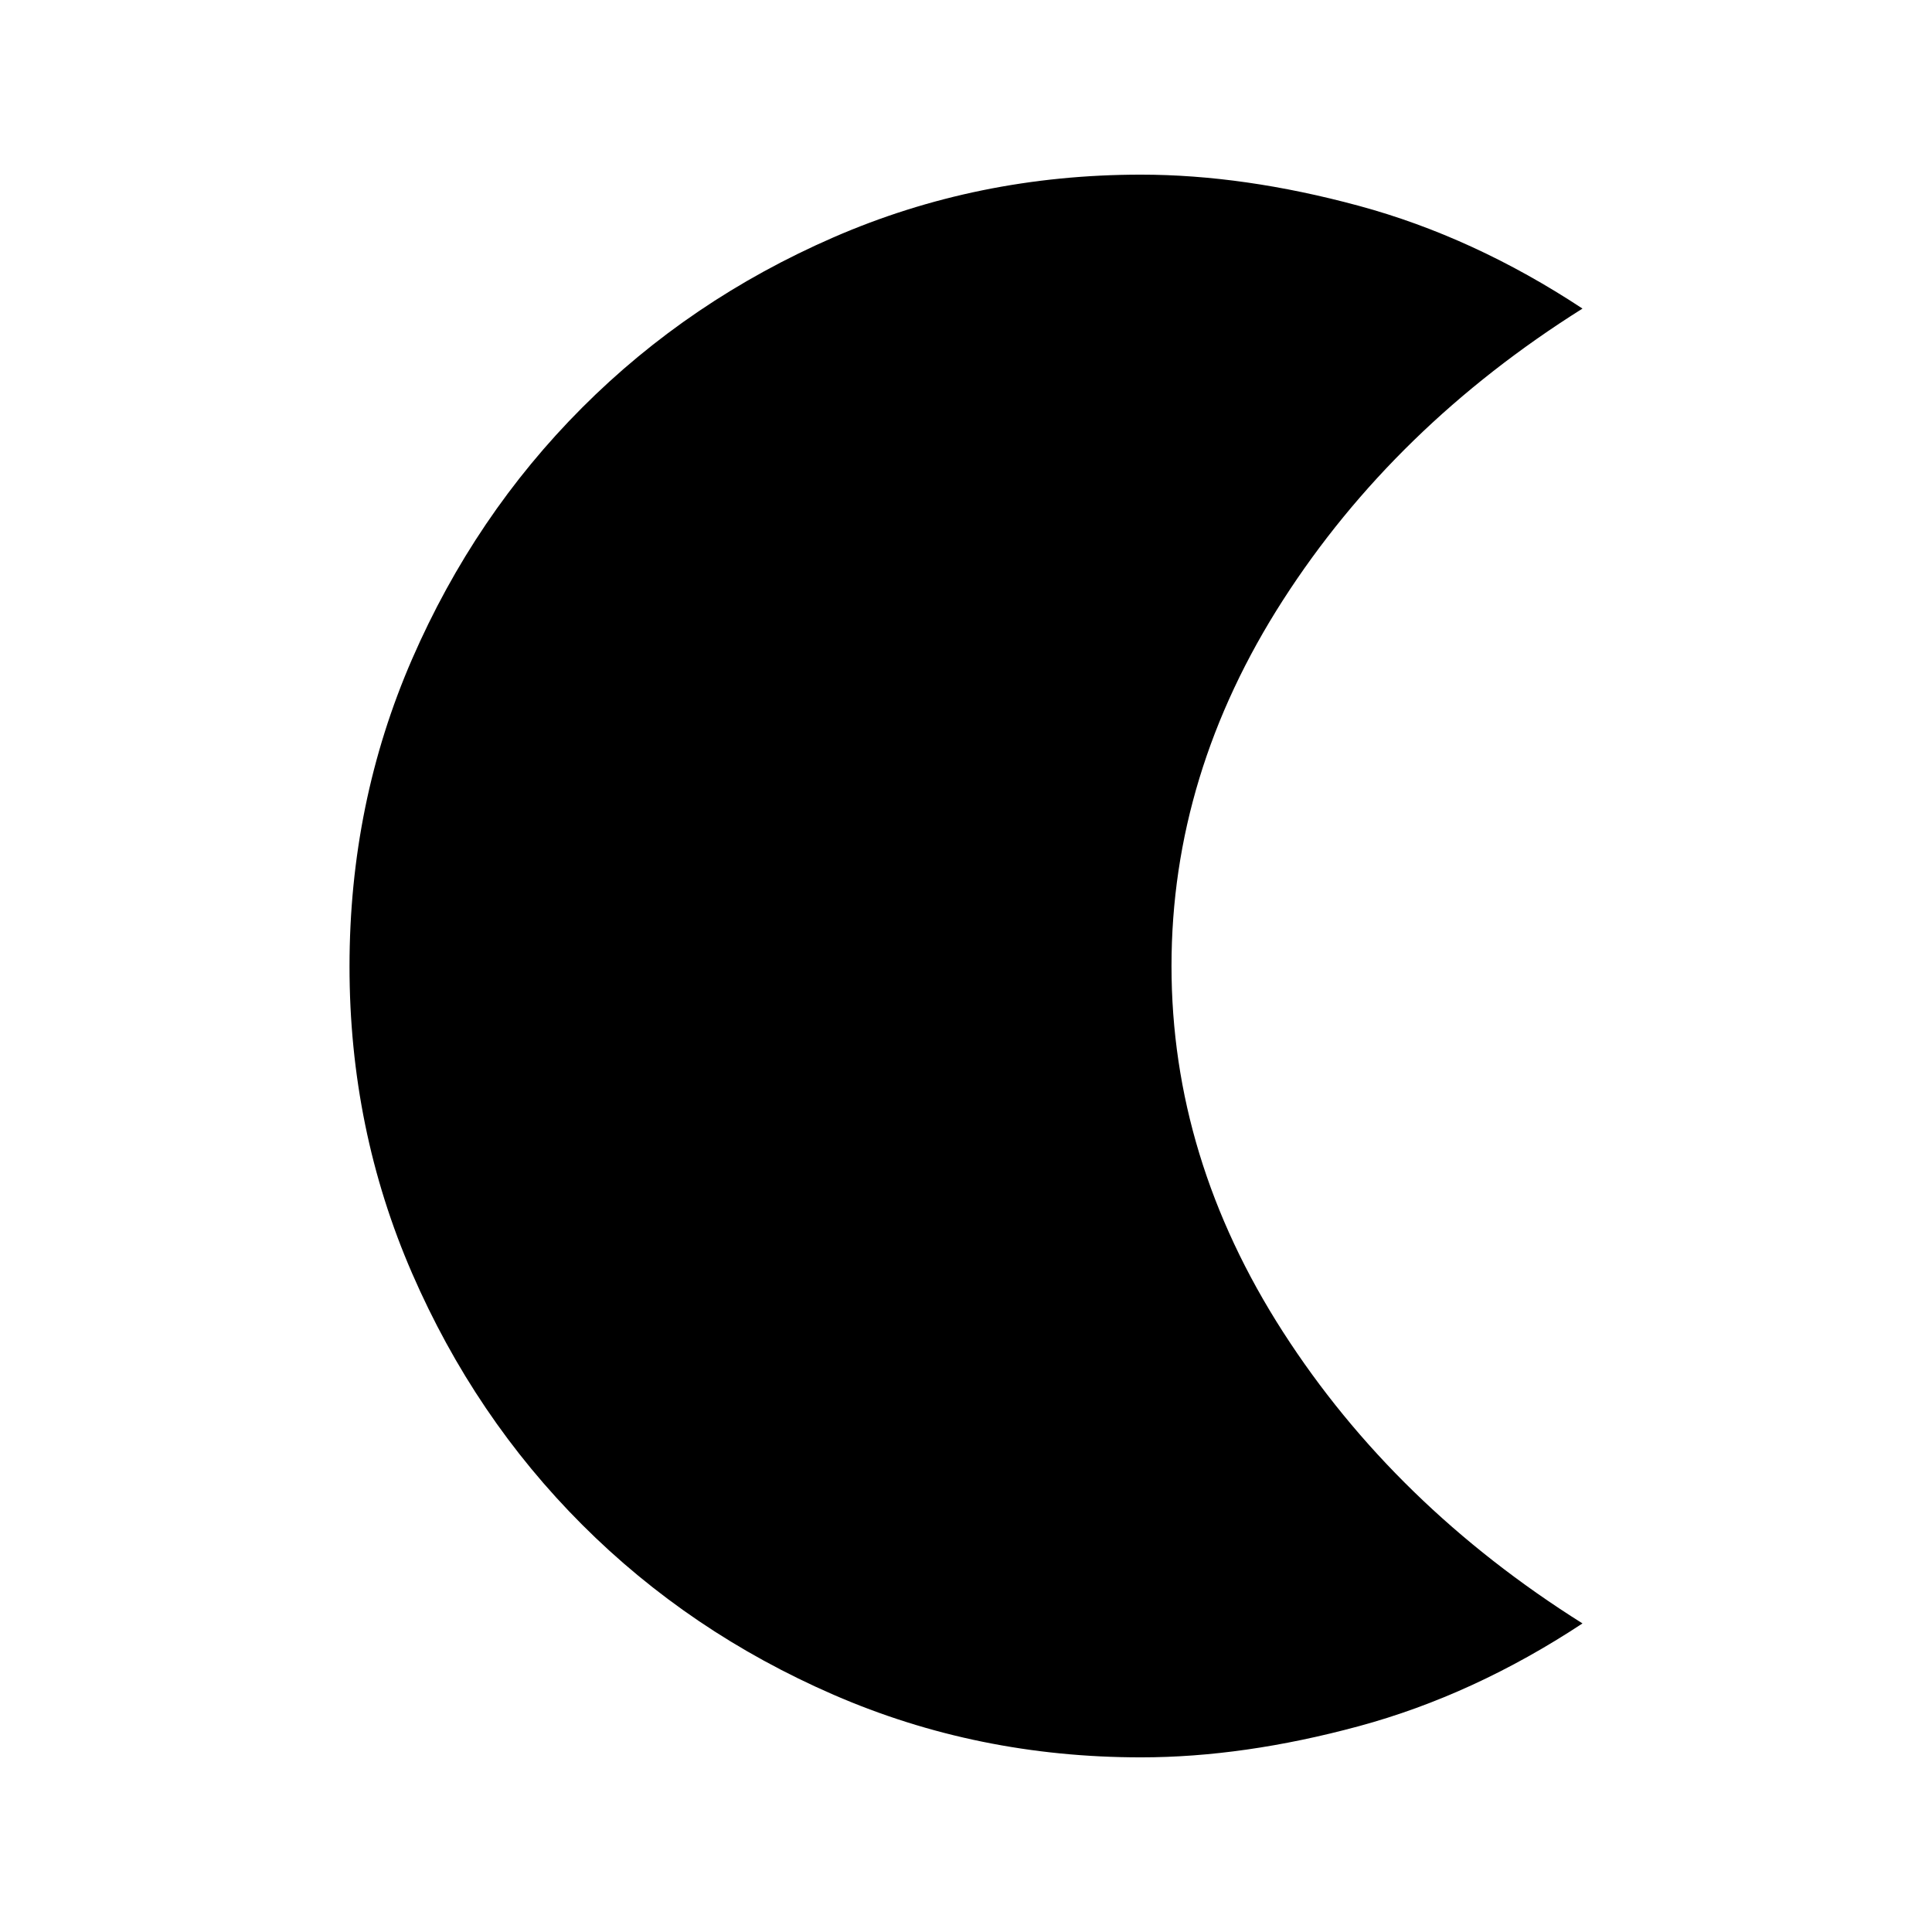 <svg xmlns="http://www.w3.org/2000/svg" height="20" viewBox="0 -960 960 960" width="20"><path d="M566.89-86.78q-81.18 0-152.7-31.1-71.52-31.09-124.92-84.5-53.41-53.4-84.5-124.92-31.1-71.52-31.1-152.46 0-81.31 31.1-152.76 31.09-71.44 84.5-124.93 53.4-53.49 124.92-84.63 71.52-31.14 152.7-31.14 51.12 0 108.31 15.49 57.19 15.49 111.13 51.06-93.48 58.76-148.85 144.9-55.37 86.15-55.37 181.77t55.37 181.77q55.37 86.14 148.85 144.9-53.94 35.57-111.13 51.06-57.19 15.49-108.31 15.49Z"/></svg>